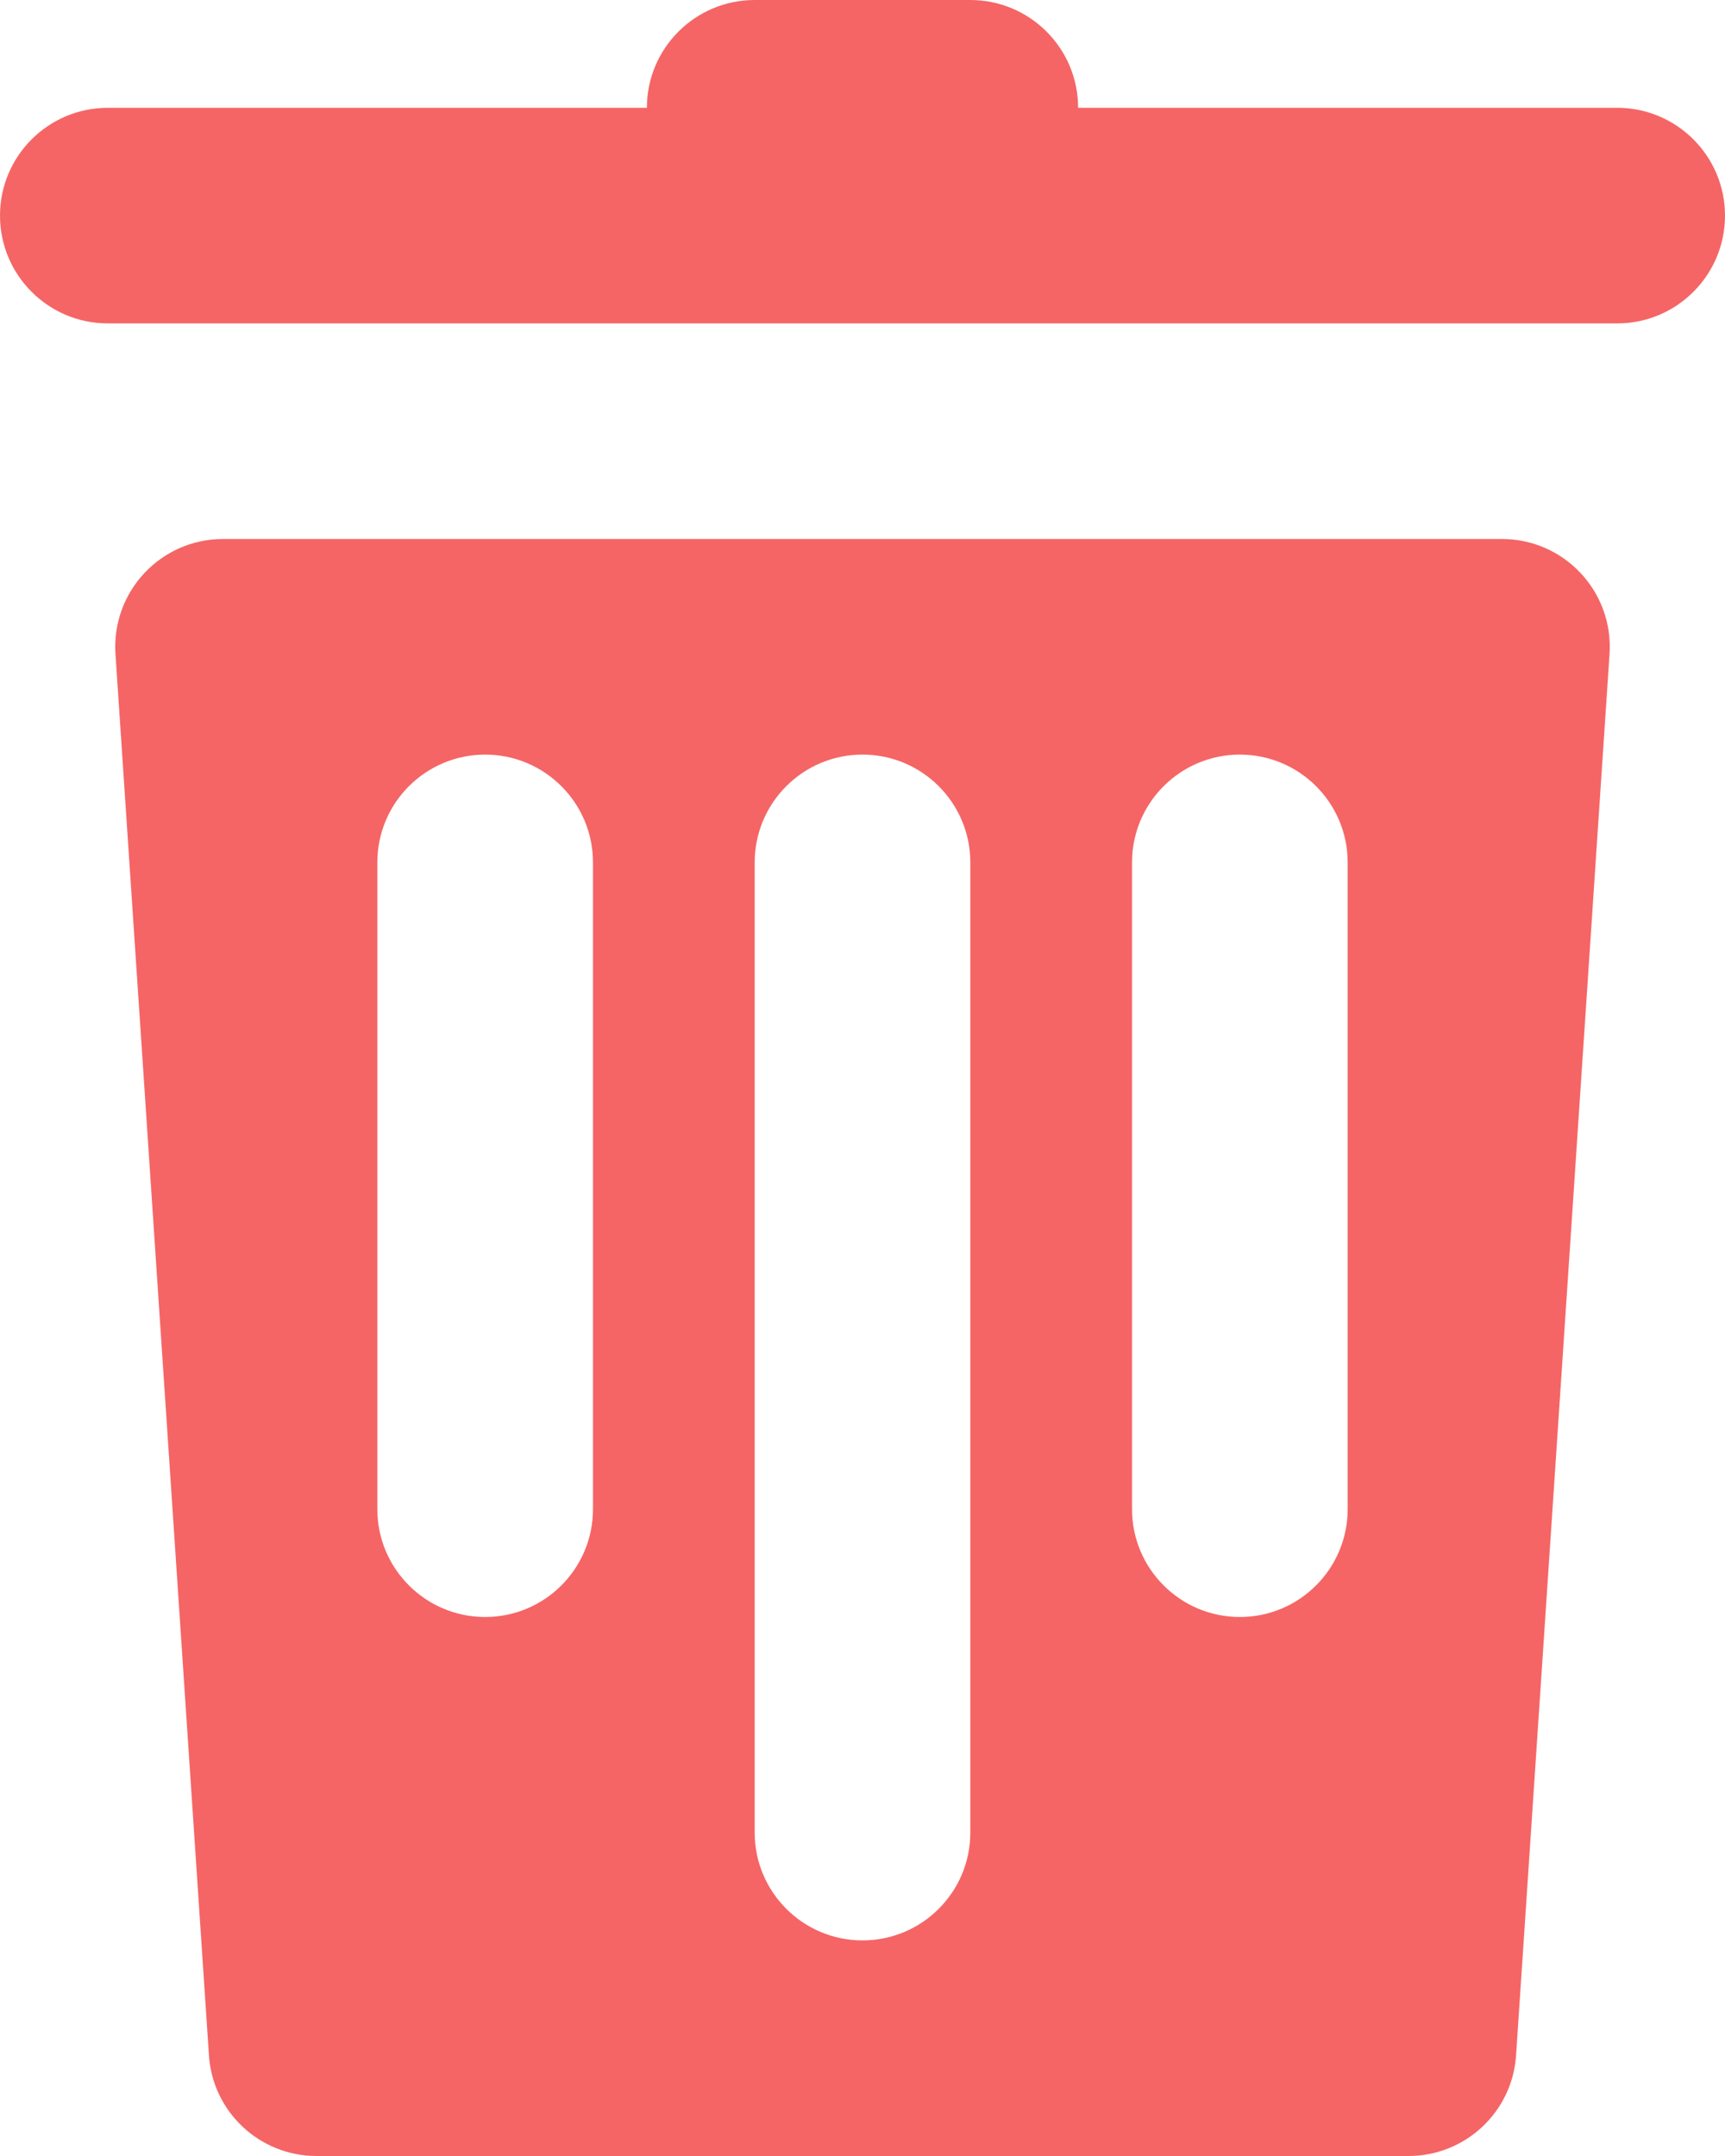 <svg width="16" height="20" viewBox="0 0 16 20" fill="none" xmlns="http://www.w3.org/2000/svg">
<path d="M7 0C6.448 0 6 0.448 6 1H1C0.448 1 0 1.448 0 2C0 2.552 0.448 3 1 3H15C15.552 3 16 2.552 16 2C16 1.448 15.552 1 15 1H10C10 0.448 9.552 0 9 0H7Z" fill="#F56565"/>
<path fill-rule="evenodd" clip-rule="evenodd" d="M2.069 5C1.49 5 1.033 5.489 1.071 6.067L1.938 19.067C1.973 19.592 2.409 20 2.936 20H13.064C13.591 20 14.027 19.592 14.062 19.067L14.929 6.067C14.967 5.489 14.51 5 13.931 5H2.069ZM9 8C9 7.448 8.552 7 8 7C7.448 7 7 7.448 7 8V17C7 17.552 7.448 18 8 18C8.552 18 9 17.552 9 17V8ZM11.5 7C12.052 7 12.5 7.448 12.5 8V14C12.5 14.552 12.052 15 11.5 15C10.948 15 10.5 14.552 10.5 14V8C10.5 7.448 10.948 7 11.5 7ZM5.5 8C5.5 7.448 5.052 7 4.5 7C3.948 7 3.5 7.448 3.5 8V14C3.5 14.552 3.948 15 4.5 15C5.052 15 5.5 14.552 5.5 14V8Z" fill="#F56565"/>
</svg>
